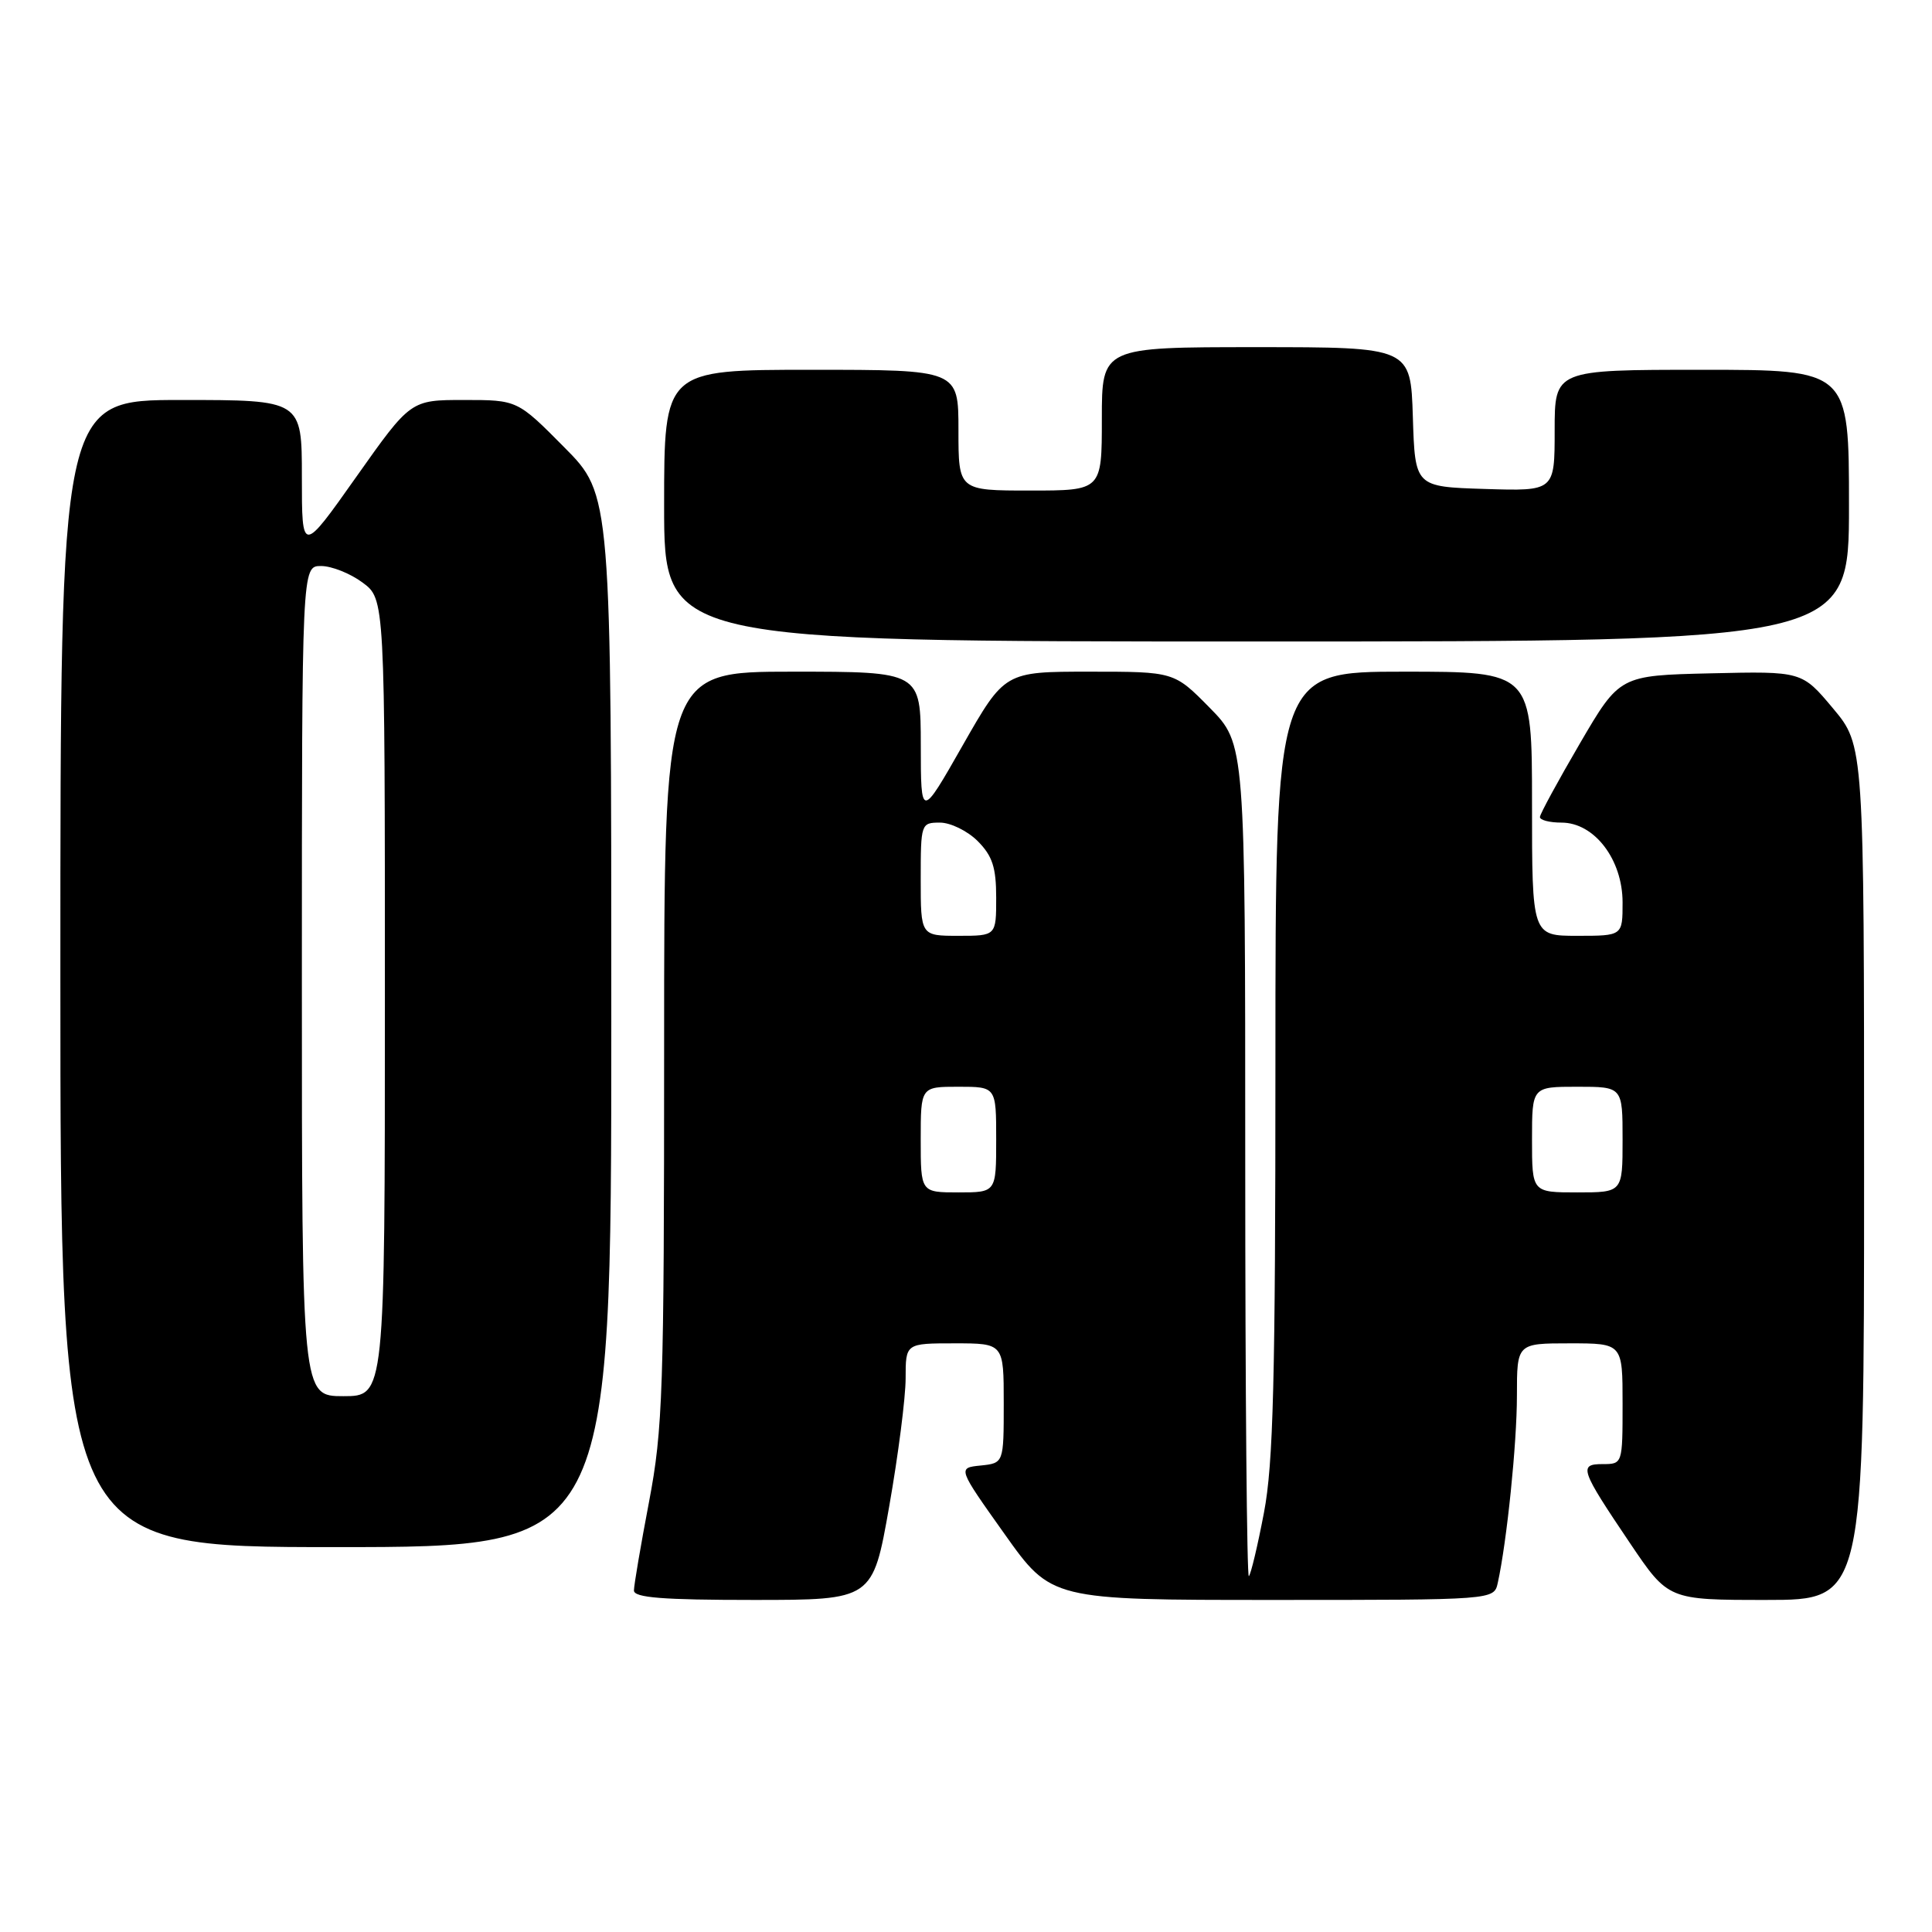 <?xml version="1.0" encoding="UTF-8" standalone="no"?>
<!DOCTYPE svg PUBLIC "-//W3C//DTD SVG 1.1//EN" "http://www.w3.org/Graphics/SVG/1.1/DTD/svg11.dtd" >
<svg xmlns="http://www.w3.org/2000/svg" xmlns:xlink="http://www.w3.org/1999/xlink" version="1.1" viewBox="0 0 256 256">
 <g >
 <path fill="currentColor"
d=" M 117.82 199.63 C 119.02 192.83 120.00 185.18 120.00 182.63 C 120.00 178.00 120.00 178.00 126.50 178.00 C 133.00 178.00 133.00 178.00 133.00 185.94 C 133.00 193.87 133.00 193.87 129.94 194.19 C 126.88 194.50 126.88 194.50 133.10 203.25 C 139.31 212.00 139.31 212.00 168.64 212.00 C 197.96 212.00 197.96 212.00 198.46 209.75 C 199.67 204.26 201.00 191.27 201.00 184.93 C 201.00 178.00 201.00 178.00 208.00 178.00 C 215.00 178.00 215.00 178.00 215.00 186.00 C 215.00 193.95 214.99 194.00 212.39 194.00 C 209.14 194.00 209.38 194.68 216.00 204.50 C 221.06 212.00 221.06 212.00 234.03 212.00 C 247.00 212.00 247.00 212.00 247.00 155.39 C 247.00 98.78 247.00 98.78 242.88 93.86 C 238.76 88.94 238.76 88.94 226.69 89.22 C 214.61 89.50 214.61 89.50 209.35 98.50 C 206.46 103.45 204.07 107.84 204.05 108.25 C 204.02 108.66 205.31 109.00 206.91 109.00 C 211.26 109.00 215.00 113.89 215.00 119.58 C 215.00 124.00 215.00 124.00 209.00 124.00 C 203.00 124.00 203.00 124.00 203.00 106.50 C 203.00 89.00 203.00 89.00 186.00 89.00 C 169.00 89.00 169.00 89.00 169.00 140.75 C 169.00 182.88 168.72 193.98 167.48 200.44 C 166.65 204.80 165.75 208.59 165.48 208.85 C 165.22 209.12 165.00 184.41 165.00 153.95 C 165.00 98.57 165.00 98.57 160.29 93.78 C 155.58 89.00 155.58 89.00 144.35 89.00 C 133.13 89.00 133.13 89.00 127.57 98.75 C 122.02 108.50 122.02 108.50 122.01 98.75 C 122.00 89.00 122.00 89.00 105.00 89.00 C 88.00 89.00 88.00 89.00 88.00 138.75 C 88.00 184.34 87.83 189.38 86.00 199.00 C 84.90 204.77 84.00 210.06 84.00 210.75 C 84.00 211.70 87.82 212.00 99.82 212.00 C 115.64 212.00 115.64 212.00 117.82 199.63 Z  M 81.00 135.28 C 81.00 65.55 81.00 65.55 74.78 59.28 C 68.56 53.00 68.56 53.00 61.48 53.00 C 54.41 53.00 54.41 53.00 47.20 63.20 C 40.00 73.39 40.00 73.39 40.00 63.20 C 40.00 53.00 40.00 53.00 24.00 53.00 C 8.00 53.00 8.00 53.00 8.00 129.00 C 8.00 205.00 8.00 205.00 44.50 205.00 C 81.00 205.00 81.00 205.00 81.00 135.28 Z  M 245.00 67.00 C 245.00 49.00 245.00 49.00 225.50 49.00 C 206.00 49.00 206.00 49.00 206.00 57.04 C 206.00 65.08 206.00 65.08 196.75 64.79 C 187.50 64.50 187.50 64.50 187.21 55.25 C 186.92 46.00 186.92 46.00 166.46 46.00 C 146.00 46.00 146.00 46.00 146.00 55.50 C 146.00 65.00 146.00 65.00 136.50 65.00 C 127.00 65.00 127.00 65.00 127.00 57.00 C 127.00 49.00 127.00 49.00 107.50 49.00 C 88.00 49.00 88.00 49.00 88.00 67.00 C 88.00 85.00 88.00 85.00 166.50 85.00 C 245.00 85.00 245.00 85.00 245.00 67.00 Z  M 122.00 151.00 C 122.00 144.00 122.00 144.00 127.00 144.00 C 132.00 144.00 132.00 144.00 132.00 151.00 C 132.00 158.00 132.00 158.00 127.00 158.00 C 122.00 158.00 122.00 158.00 122.00 151.00 Z  M 203.00 151.00 C 203.00 144.00 203.00 144.00 209.00 144.00 C 215.00 144.00 215.00 144.00 215.00 151.00 C 215.00 158.00 215.00 158.00 209.00 158.00 C 203.00 158.00 203.00 158.00 203.00 151.00 Z  M 122.00 116.50 C 122.00 109.13 122.04 109.00 124.55 109.00 C 125.95 109.00 128.20 110.10 129.55 111.45 C 131.50 113.41 132.00 114.93 132.00 118.95 C 132.00 124.00 132.00 124.00 127.00 124.00 C 122.00 124.00 122.00 124.00 122.00 116.50 Z  M 40.00 130.00 C 40.00 75.00 40.00 75.00 42.54 75.00 C 43.94 75.00 46.41 75.98 48.04 77.19 C 51.00 79.38 51.00 79.38 51.00 132.19 C 51.00 185.00 51.00 185.00 45.50 185.00 C 40.00 185.00 40.00 185.00 40.00 130.00 Z "/>
</g>
</svg>